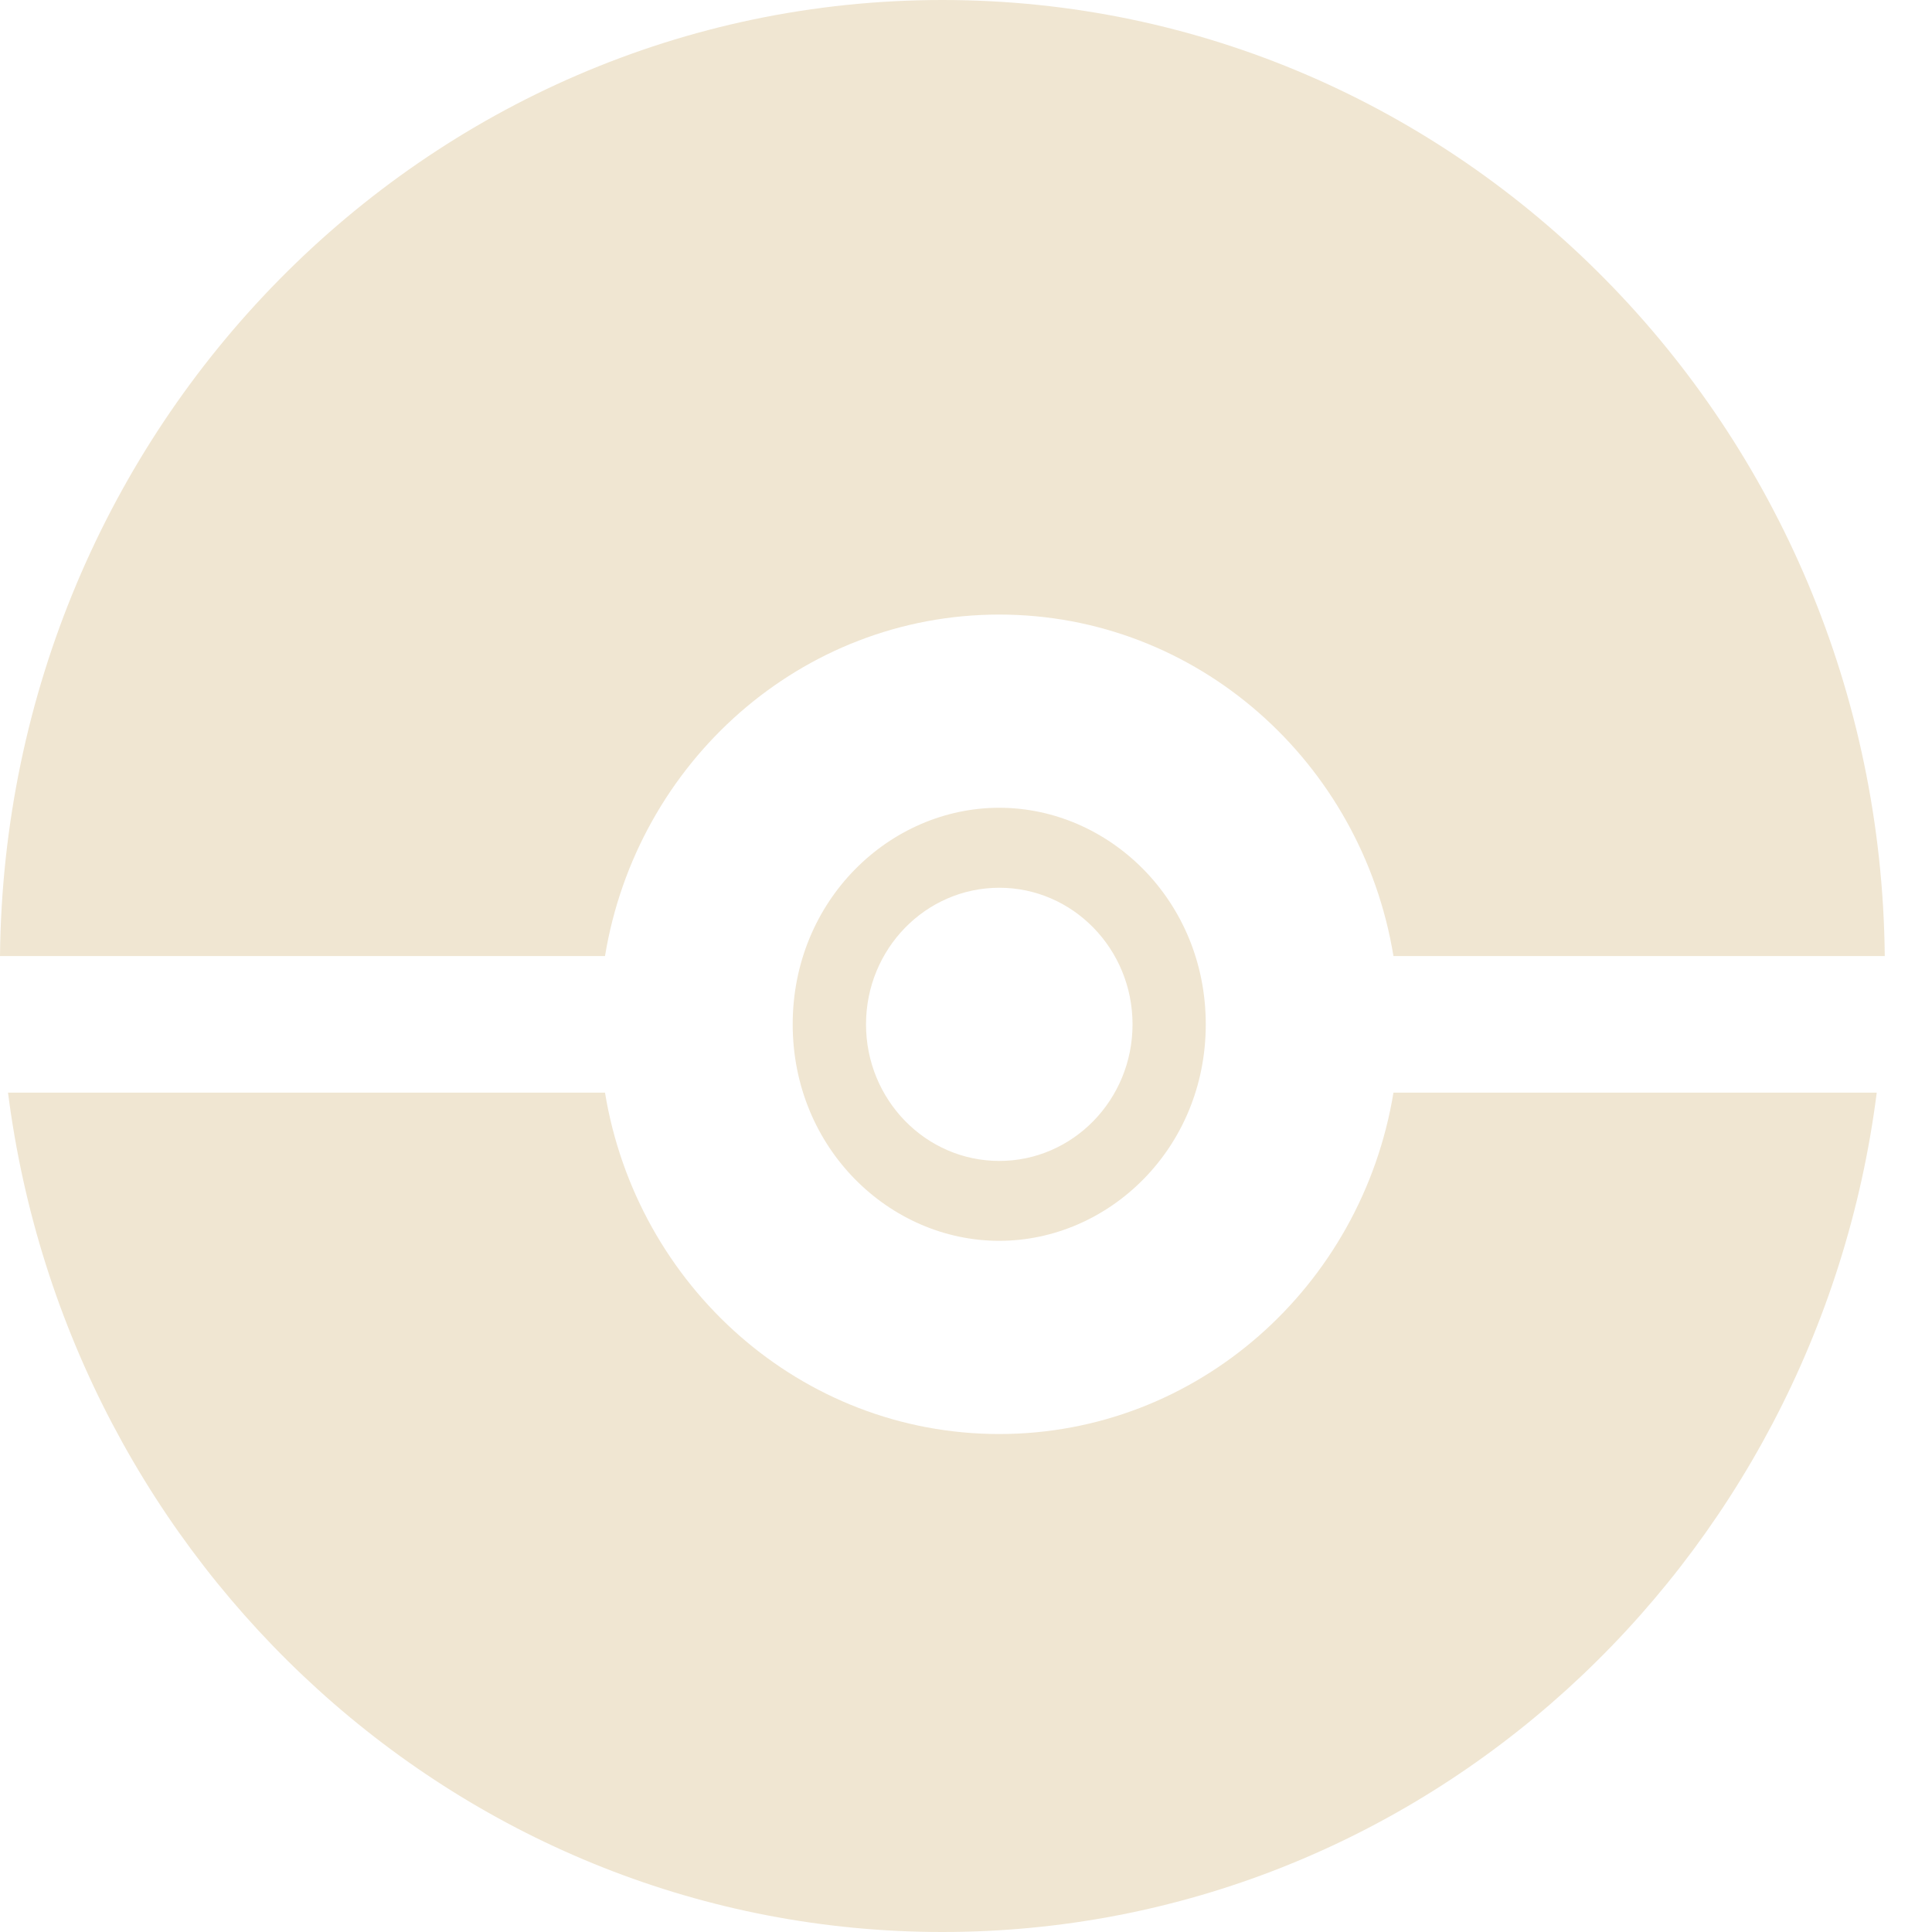 <svg width="20" height="20" viewBox="0 0 20 20" fill="none" xmlns="http://www.w3.org/2000/svg">
<path fill-rule="evenodd" clip-rule="evenodd" d="M19.428 11.311C18.802 16.214 14.71 20 9.756 20C4.801 20 0.709 16.214 0.083 11.311H6.263C6.592 13.316 8.294 14.845 10.344 14.845C12.394 14.845 14.096 13.317 14.425 11.311H19.428ZM19.511 9.897H14.425C14.096 7.891 12.394 6.362 10.344 6.362C8.294 6.362 6.592 7.891 6.263 9.897H0C0.054 4.421 4.401 0 9.756 0C15.11 0 19.457 4.422 19.511 9.897ZM10.344 12.845C11.478 12.845 12.482 11.888 12.482 10.604C12.482 9.319 11.478 8.362 10.344 8.362C9.21 8.362 8.206 9.319 8.206 10.604C8.206 11.888 9.21 12.845 10.344 12.845ZM10.345 12.018C11.106 12.018 11.724 11.385 11.724 10.604C11.724 9.823 11.106 9.19 10.345 9.19C9.583 9.19 8.965 9.823 8.965 10.604C8.965 11.385 9.583 12.018 10.345 12.018Z" fill="#F0E6D2"/>
</svg>
